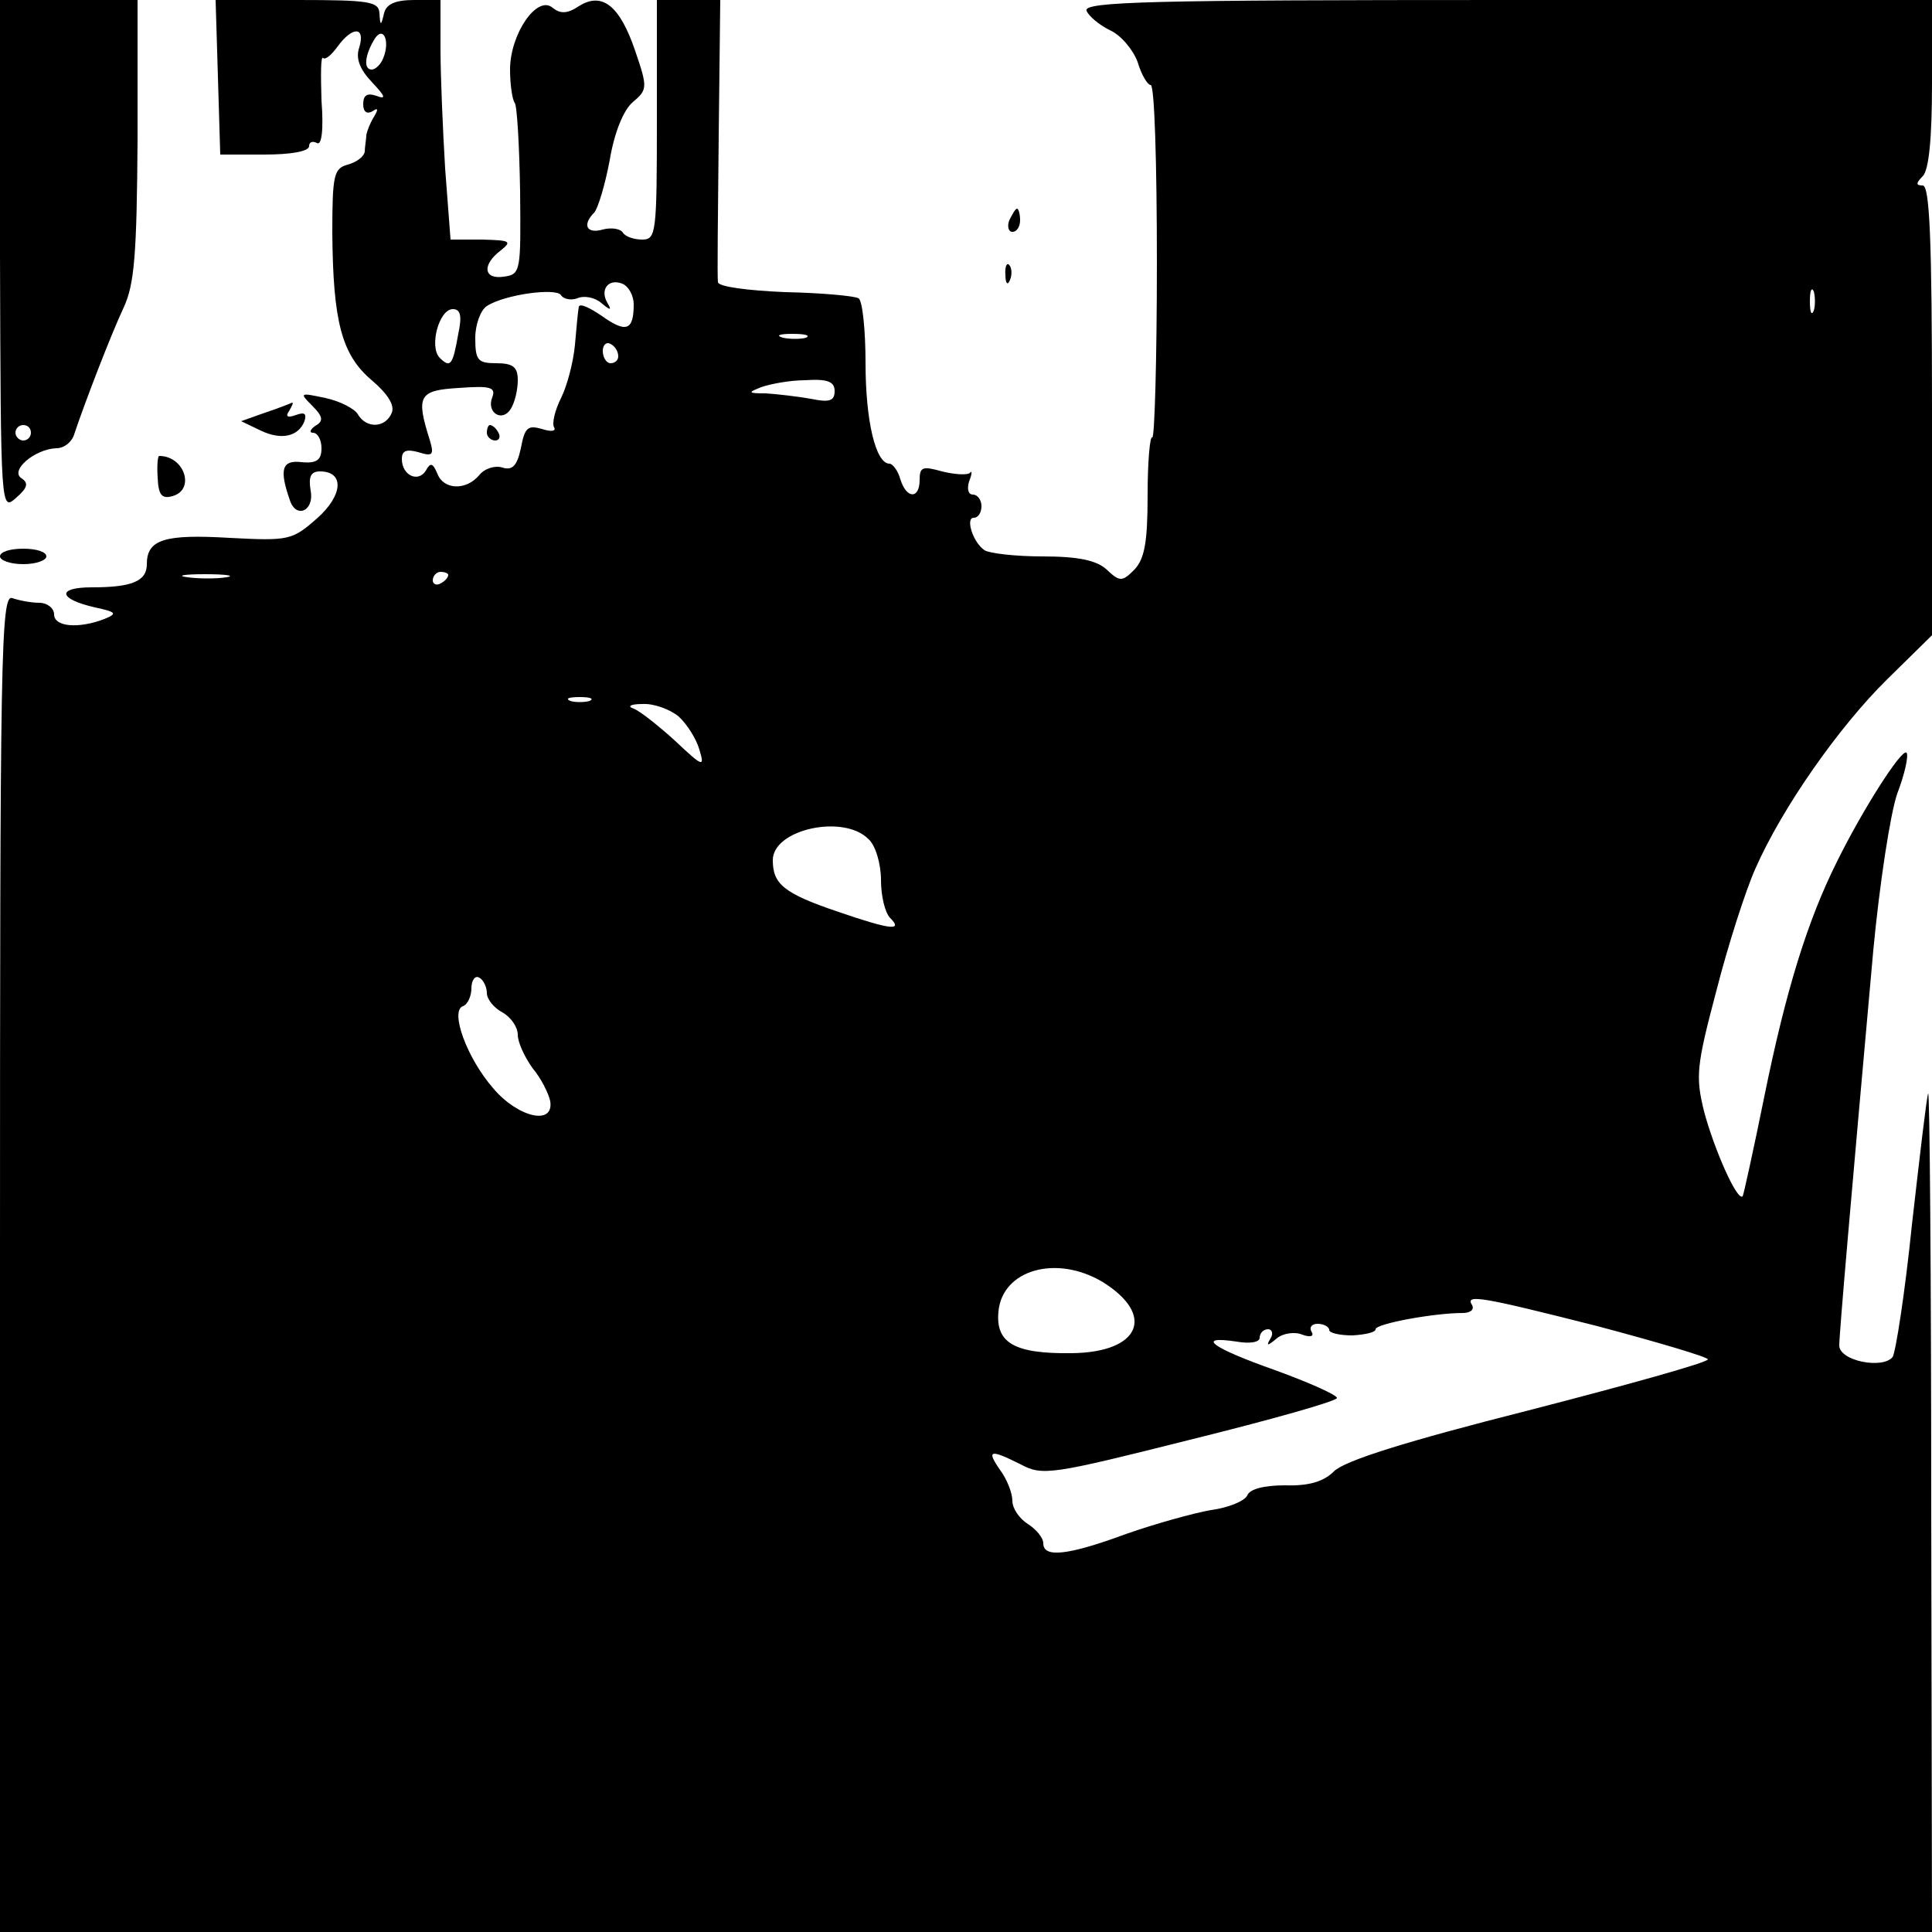 <?xml version="1.0" standalone="no"?>
<!DOCTYPE svg PUBLIC "-//W3C//DTD SVG 20010904//EN"
 "http://www.w3.org/TR/2001/REC-SVG-20010904/DTD/svg10.dtd">
<svg version="1.0" xmlns="http://www.w3.org/2000/svg"
 width="250pt" height="250pt" viewBox="0 0 250 250"
 preserveAspectRatio="xMidYMid meet">

<g transform="translate(0,250) scale(0.1,-0.1)"
fill="#000000" stroke="none">
<path d="M0 2169 c1 -329 1 -331 21 -313 15 13 16 19 7 25 -16 10 17 38 45 39
10 0 20 8 23 18 14 42 48 130 64 164 14 30 17 69 18 217 l0 181 -89 0 -89 0 0
-331z m40 -229 c0 -5 -4 -10 -10 -10 -5 0 -10 5 -10 10 0 6 5 10 10 10 6 0 10
-4 10 -10z"/>
<path d="M282 2400 l3 -100 57 0 c34 0 58 4 58 11 0 5 4 7 10 4 6 -4 9 16 6
55 -1 33 -1 58 2 55 3 -3 11 4 19 15 19 26 36 26 28 -1 -5 -14 0 -28 16 -45
18 -19 19 -23 6 -18 -12 4 -17 1 -17 -11 0 -10 5 -13 12 -9 7 5 8 3 2 -7 -5
-8 -9 -18 -10 -24 0 -5 -2 -15 -2 -21 -1 -7 -11 -14 -22 -17 -18 -5 -20 -13
-20 -89 1 -114 12 -157 51 -190 20 -17 30 -32 26 -42 -8 -20 -33 -21 -44 -2
-4 7 -23 17 -42 21 -33 7 -34 7 -17 -10 14 -14 15 -20 4 -26 -7 -5 -8 -9 -3
-9 6 0 11 -9 11 -20 0 -15 -6 -20 -26 -18 -25 3 -29 -9 -15 -49 8 -25 32 -14
27 12 -3 18 0 25 12 25 32 0 30 -31 -4 -61 -32 -28 -36 -29 -113 -25 -84 5
-107 -2 -107 -34 0 -22 -19 -30 -71 -30 -46 0 -44 -15 4 -26 28 -6 29 -8 12
-15 -34 -13 -65 -10 -65 6 0 8 -9 15 -19 15 -11 0 -26 3 -35 6 -15 6 -16 -74
-16 -860 l0 -866 1250 0 1250 0 -1 548 c0 301 -2 543 -4 537 -2 -5 -11 -82
-21 -170 -9 -88 -21 -165 -25 -171 -13 -16 -69 -5 -69 15 0 15 15 188 44 511
8 85 22 177 31 203 10 26 15 50 12 53 -6 6 -57 -74 -90 -141 -38 -76 -66 -166
-94 -304 -14 -69 -27 -128 -28 -129 -7 -7 -37 61 -50 110 -11 45 -10 58 16
156 15 59 38 130 50 157 35 80 109 185 171 246 l58 57 0 291 c0 220 -3 291
-12 291 -9 0 -9 3 0 12 8 8 12 49 12 120 l0 108 -550 0 c-460 0 -549 -2 -544
-14 3 -7 16 -18 30 -25 14 -6 30 -25 36 -41 5 -17 13 -30 17 -30 5 0 8 -103 8
-230 0 -126 -3 -228 -6 -226 -3 2 -6 -31 -6 -75 0 -61 -4 -82 -17 -96 -16 -16
-19 -16 -36 0 -13 12 -37 17 -83 17 -35 0 -69 4 -75 8 -15 10 -25 42 -14 42 6
0 10 7 10 15 0 8 -5 15 -11 15 -6 0 -8 7 -5 17 4 10 4 15 1 11 -4 -3 -20 -2
-36 2 -25 7 -29 6 -29 -11 0 -25 -17 -25 -25 1 -3 11 -10 20 -14 20 -18 0 -31
56 -31 130 0 43 -4 81 -9 84 -5 3 -47 7 -95 8 -48 2 -87 7 -87 13 -1 6 0 90 1
188 l2 177 -41 0 -41 0 0 -155 c0 -147 -1 -155 -19 -155 -11 0 -22 4 -25 9 -3
5 -15 7 -26 4 -21 -6 -27 6 -11 22 5 6 14 36 20 68 6 36 18 65 30 75 19 16 19
19 3 66 -20 59 -43 77 -73 58 -15 -10 -24 -10 -34 -2 -20 17 -55 -34 -55 -80
0 -20 3 -39 6 -43 3 -3 6 -54 7 -114 1 -104 1 -108 -21 -111 -26 -4 -29 15 -4
34 15 12 12 13 -24 14 l-41 0 -7 92 c-3 50 -6 120 -6 155 l0 63 -34 0 c-24 0
-36 -5 -39 -17 -4 -17 -5 -17 -6 0 -1 15 -13 17 -106 17 l-106 0 3 -100z m214
25 c-3 -8 -10 -15 -15 -15 -11 0 -9 19 4 40 11 17 20 -3 11 -25z m324 -319 c0
-34 -10 -37 -41 -15 -16 11 -29 17 -30 12 -1 -4 -3 -26 -5 -49 -2 -22 -10 -53
-18 -69 -8 -16 -12 -33 -9 -38 3 -5 -4 -6 -16 -2 -18 5 -22 2 -27 -25 -5 -23
-11 -29 -24 -25 -9 3 -23 -1 -30 -10 -17 -20 -46 -19 -54 2 -6 14 -9 15 -15 4
-10 -16 -31 -6 -31 15 0 11 6 13 21 9 19 -6 21 -4 15 16 -18 57 -14 64 38 67
40 3 48 1 43 -12 -8 -20 13 -33 24 -15 5 8 9 24 9 37 0 17 -6 22 -28 22 -24 0
-27 4 -27 33 0 17 7 36 15 41 23 15 90 24 96 14 3 -5 13 -7 21 -4 9 4 23 1 31
-6 12 -10 14 -10 8 0 -10 17 1 32 19 25 8 -3 15 -15 15 -27z m1527 -8 c-3 -7
-5 -2 -5 12 0 14 2 19 5 13 2 -7 2 -19 0 -25z m-1754 -30 c-7 -40 -10 -45 -24
-31 -14 14 -1 63 17 63 10 0 12 -9 7 -32z m450 -5 c-7 -2 -21 -2 -30 0 -10 3
-4 5 12 5 17 0 24 -2 18 -5z m-243 -24 c0 -5 -4 -9 -10 -9 -5 0 -10 7 -10 16
0 8 5 12 10 9 6 -3 10 -10 10 -16z m280 -45 c0 -13 -7 -15 -31 -10 -17 3 -43
6 -58 7 -23 0 -24 1 -6 8 11 4 37 9 57 9 29 2 38 -2 38 -14z m-787 -241 c-13
-2 -35 -2 -50 0 -16 2 -5 4 22 4 28 0 40 -2 28 -4z m287 3 c0 -3 -4 -8 -10
-11 -5 -3 -10 -1 -10 4 0 6 5 11 10 11 6 0 10 -2 10 -4z m183 -163 c-7 -2 -19
-2 -25 0 -7 3 -2 5 12 5 14 0 19 -2 13 -5z m115 -20 c11 -10 23 -29 27 -43 7
-23 5 -23 -31 11 -22 20 -46 39 -54 42 -9 3 -4 6 11 6 15 1 36 -7 47 -16z
m246 -159 c9 -8 16 -32 16 -53 0 -20 5 -42 12 -49 17 -17 0 -15 -67 8 -71 24
-85 36 -85 67 0 40 92 60 124 27z m-494 -199 c0 -8 9 -19 20 -25 11 -6 20 -19
20 -29 0 -10 9 -29 19 -43 11 -13 21 -33 23 -43 5 -32 -42 -21 -74 17 -34 39
-56 100 -39 106 6 2 11 13 11 23 0 11 5 17 10 14 6 -3 10 -13 10 -20z m797
-374 c69 -43 48 -91 -40 -92 -74 -1 -99 13 -95 54 5 54 75 74 135 38z m640
-57 c79 -21 143 -40 143 -43 0 -4 -104 -33 -232 -66 -158 -40 -238 -65 -252
-79 -13 -13 -32 -19 -63 -18 -28 0 -46 -5 -49 -13 -3 -7 -24 -16 -47 -19 -23
-4 -73 -18 -110 -31 -76 -28 -107 -31 -107 -12 0 7 -9 18 -20 25 -11 7 -20 20
-20 30 0 10 -7 28 -16 40 -18 26 -13 27 27 7 28 -15 40 -13 219 32 105 26 190
50 190 54 0 4 -36 20 -80 36 -82 29 -104 45 -50 37 17 -3 30 -1 30 5 0 6 5 11
11 11 5 0 7 -6 3 -12 -6 -10 -4 -10 8 0 8 7 24 9 33 5 11 -4 16 -2 12 4 -3 5
0 10 8 10 8 0 15 -4 15 -8 0 -4 14 -7 30 -7 17 1 30 4 30 8 0 7 75 21 113 21
9 0 15 4 12 10 -10 15 12 11 162 -27z"/>
<path d="M630 1940 c0 -5 5 -10 11 -10 5 0 7 5 4 10 -3 6 -8 10 -11 10 -2 0
-4 -4 -4 -10z"/>
<path d="M1306 2215 c-3 -8 -1 -15 4 -15 6 0 10 7 10 15 0 8 -2 15 -4 15 -2 0
-6 -7 -10 -15z"/>
<path d="M1301 2144 c0 -11 3 -14 6 -6 3 7 2 16 -1 19 -3 4 -6 -2 -5 -13z"/>
<path d="M343 1966 l-31 -11 25 -12 c27 -13 49 -8 57 12 3 10 0 12 -11 8 -11
-4 -14 -2 -9 5 4 7 6 11 4 11 -2 -1 -17 -7 -35 -13z"/>
<path d="M204 1882 c1 -22 5 -28 19 -24 30 8 16 52 -17 52 -2 0 -3 -13 -2 -28z"/>
<path d="M0 1780 c0 -5 13 -10 30 -10 17 0 30 5 30 10 0 6 -13 10 -30 10 -17
0 -30 -4 -30 -10z"/>
</g>
</svg>
